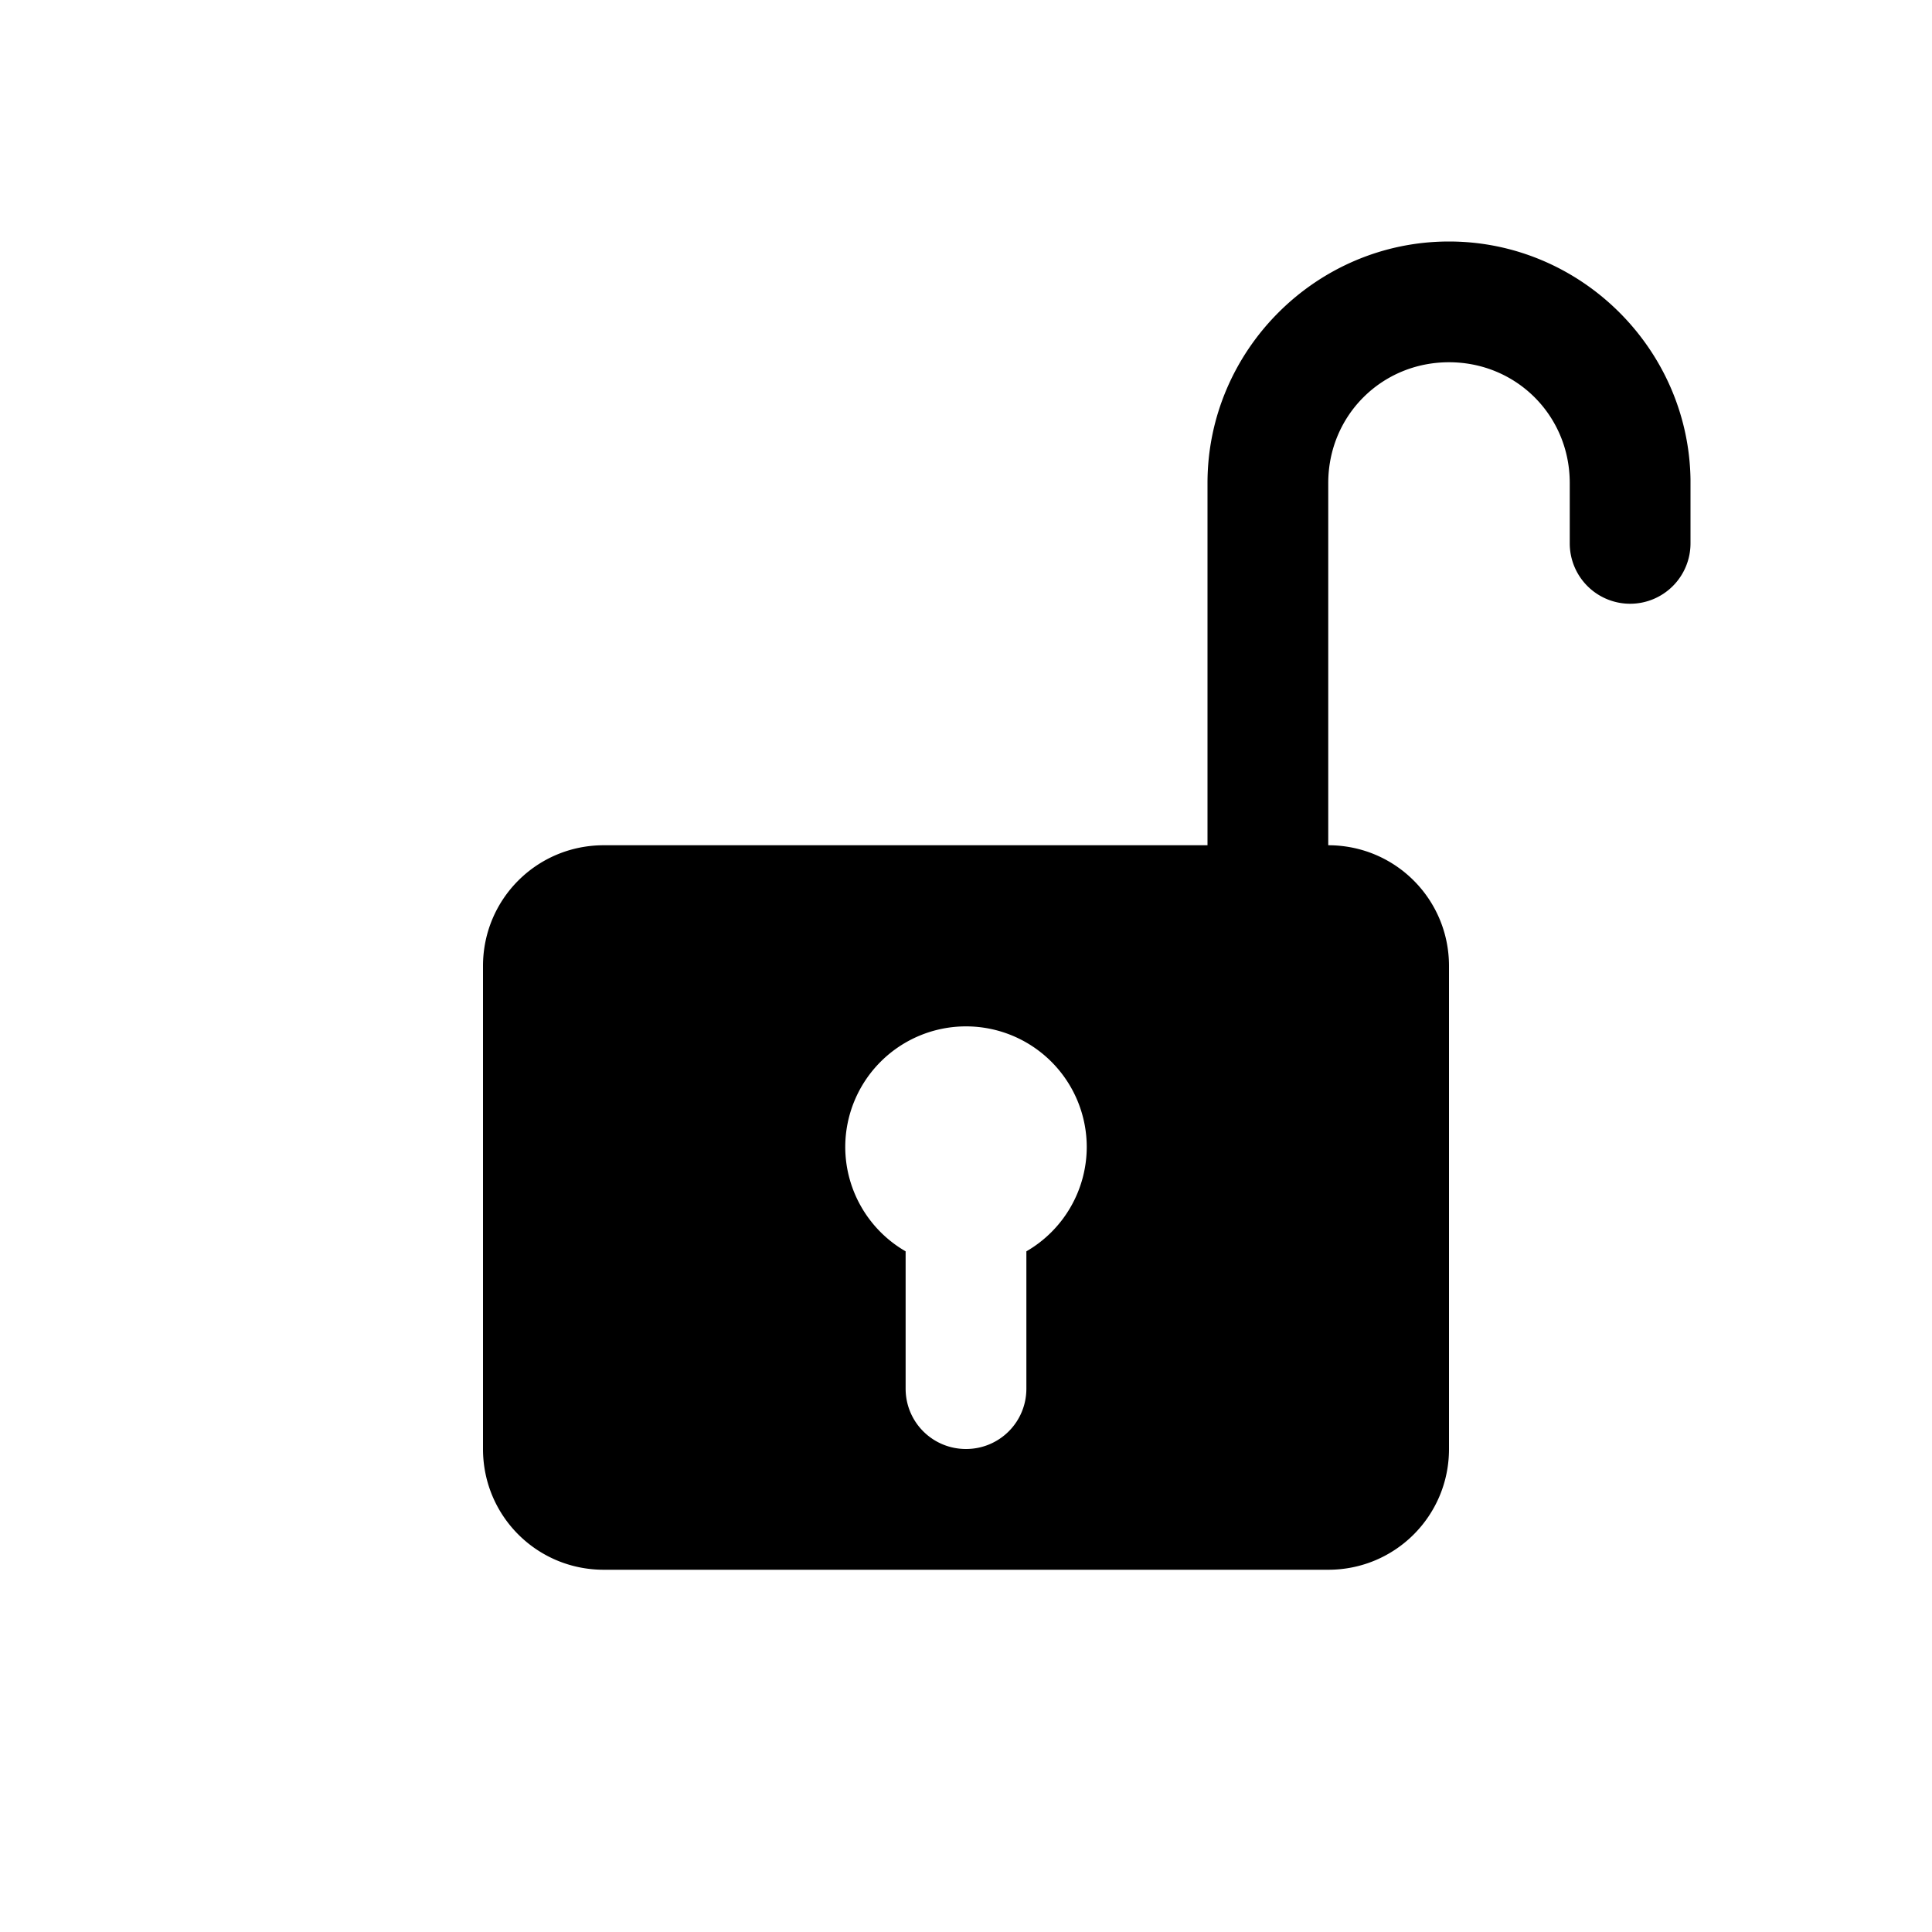 <svg xmlns="http://www.w3.org/2000/svg" width="16" height="16"><path d="M 12.0,2.0 C 10.901,2.0 10.0,2.901 10.0,4.0 L 10.0,7.0 L 5.0,7.0 C 4.446,7.0 4.0,7.446 4.0,8.0 L 4.0,12.0 C 4.0,12.554 4.446,13.0 5.0,13.0 L 11.0,13.0 C 11.554,13.0 12.0,12.554 12.0,12.0 L 12.0,8.0 C 12.0,7.446 11.554,7.0 11.0,7.0 L 11.0,4.0 C 11.0,3.442 11.442,3.0 12.0,3.0 C 12.558,3.0 13.0,3.442 13.0,4.0 L 13.0,4.5 A 0.5,0.5 0.0 0,0 13.5,5.0 A 0.5,0.5 0.0 0,0 14.0,4.5 L 14.0,4.0 C 14.0,3.991 14,3.982 14.0,3.973 A 0.5,0.5 0.0 0,0 14.0,3.971 A 0.5,0.5 0.0 0,0 14.0,3.969 C 13.983,2.885 13.088,2.0 12.0,2.0 M 8.0,8.5 A 1.0,1.0 0.0 0,1 9.0,9.5 A 1.0,1.0 0.0 0,1 8.5,10.363 L 8.5,11.5 C 8.5,11.777 8.277,12.0 8.0,12.0 C 7.723,12.0 7.5,11.777 7.5,11.5 L 7.5,10.363 A 1.0,1.0 0.0 0,1 7.0,9.5 A 1.0,1.0 0.0 0,1 8.0,8.5" fill="#000" /></svg>